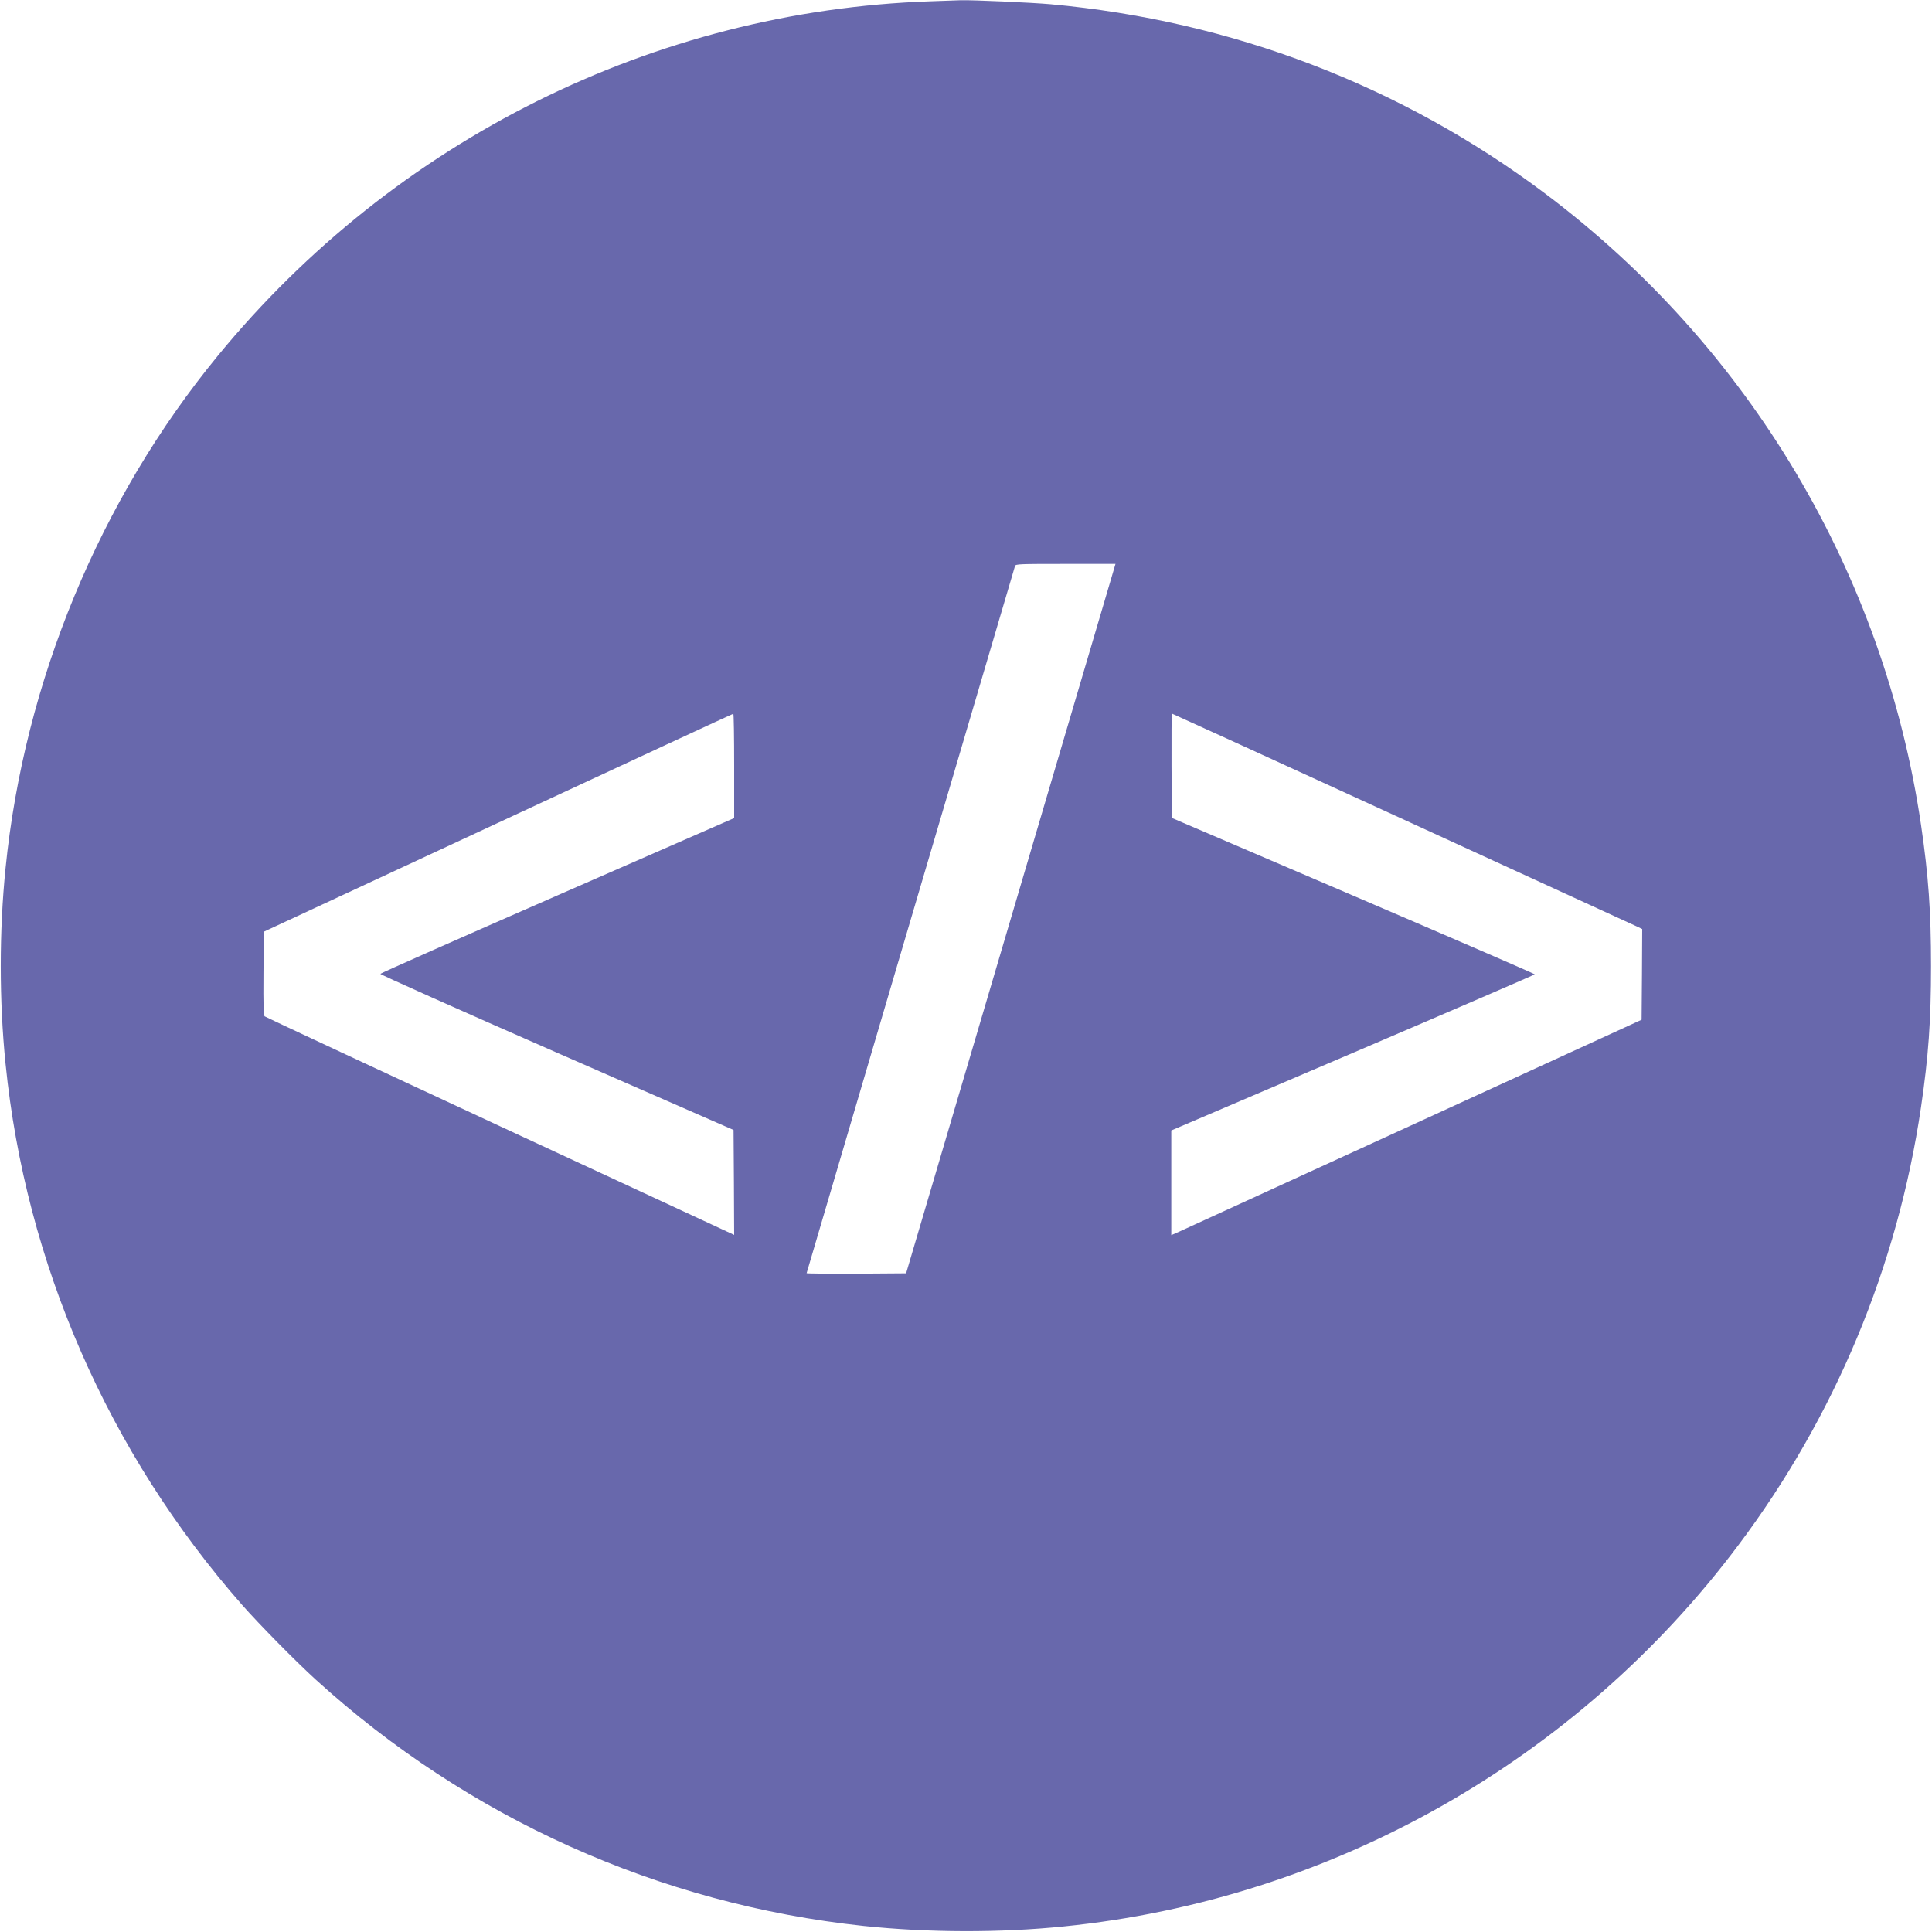<?xml version="1.0" standalone="no"?>
<!DOCTYPE svg PUBLIC "-//W3C//DTD SVG 20010904//EN"
 "http://www.w3.org/TR/2001/REC-SVG-20010904/DTD/svg10.dtd">
<svg version="1.0" xmlns="http://www.w3.org/2000/svg"
 width="1600pt" height="1600pt" viewBox="0 0 1600 1600"
 preserveAspectRatio="xMidYMid meet">

<g transform="translate(0,1600) scale(0.1,-0.1)"
fill="#6868AC" stroke="none">
<path d="M7700 15989 c-2281 -79 -4430 -1149 -5895 -2934 -979 -1192 -1604
-2700 -1759 -4245 -53 -521 -53 -1099 0 -1620 166 -1654 851 -3219 1958 -4480
141 -160 444 -468 611 -620 1263 -1148 2844 -1859 4537 -2040 533 -56 1128
-58 1658 -4 2216 224 4247 1372 5586 3157 800 1066 1319 2310 1513 3627 62
422 83 719 83 1170 0 451 -21 748 -83 1170 -307 2083 -1425 3960 -3114 5228
-1190 893 -2593 1430 -4095 1567 -159 14 -648 36 -745 33 -22 -1 -137 -5 -255
-9z m1502 -4781 c-20 -68 -410 -1390 -867 -2938 l-831 -2815 -412 -3 c-227 -1
-412 1 -412 4 0 4 1433 4866 1726 5857 5 16 34 17 419 17 l413 0 -36 -122z
m-3122 -1550 l0 -433 -1463 -640 c-804 -352 -1464 -644 -1467 -650 -3 -5 654
-299 1460 -652 l1465 -641 3 -435 2 -434 -1937 899 c-1066 495 -1944 905
-1951 911 -9 7 -12 86 -10 355 l3 346 1940 902 c1067 496 1943 903 1948 903 4
1 7 -194 7 -431z m5538 -442 c1049 -481 1924 -882 1945 -892 l37 -18 -2 -375
-3 -376 -1880 -862 c-1034 -474 -1910 -875 -1947 -892 l-68 -30 0 433 0 434
1505 643 c828 354 1505 647 1505 650 0 4 -676 297 -1502 651 l-1503 644 -3
432 c-1 238 0 432 4 432 3 0 864 -393 1912 -874z"/>
</g>
</svg>
